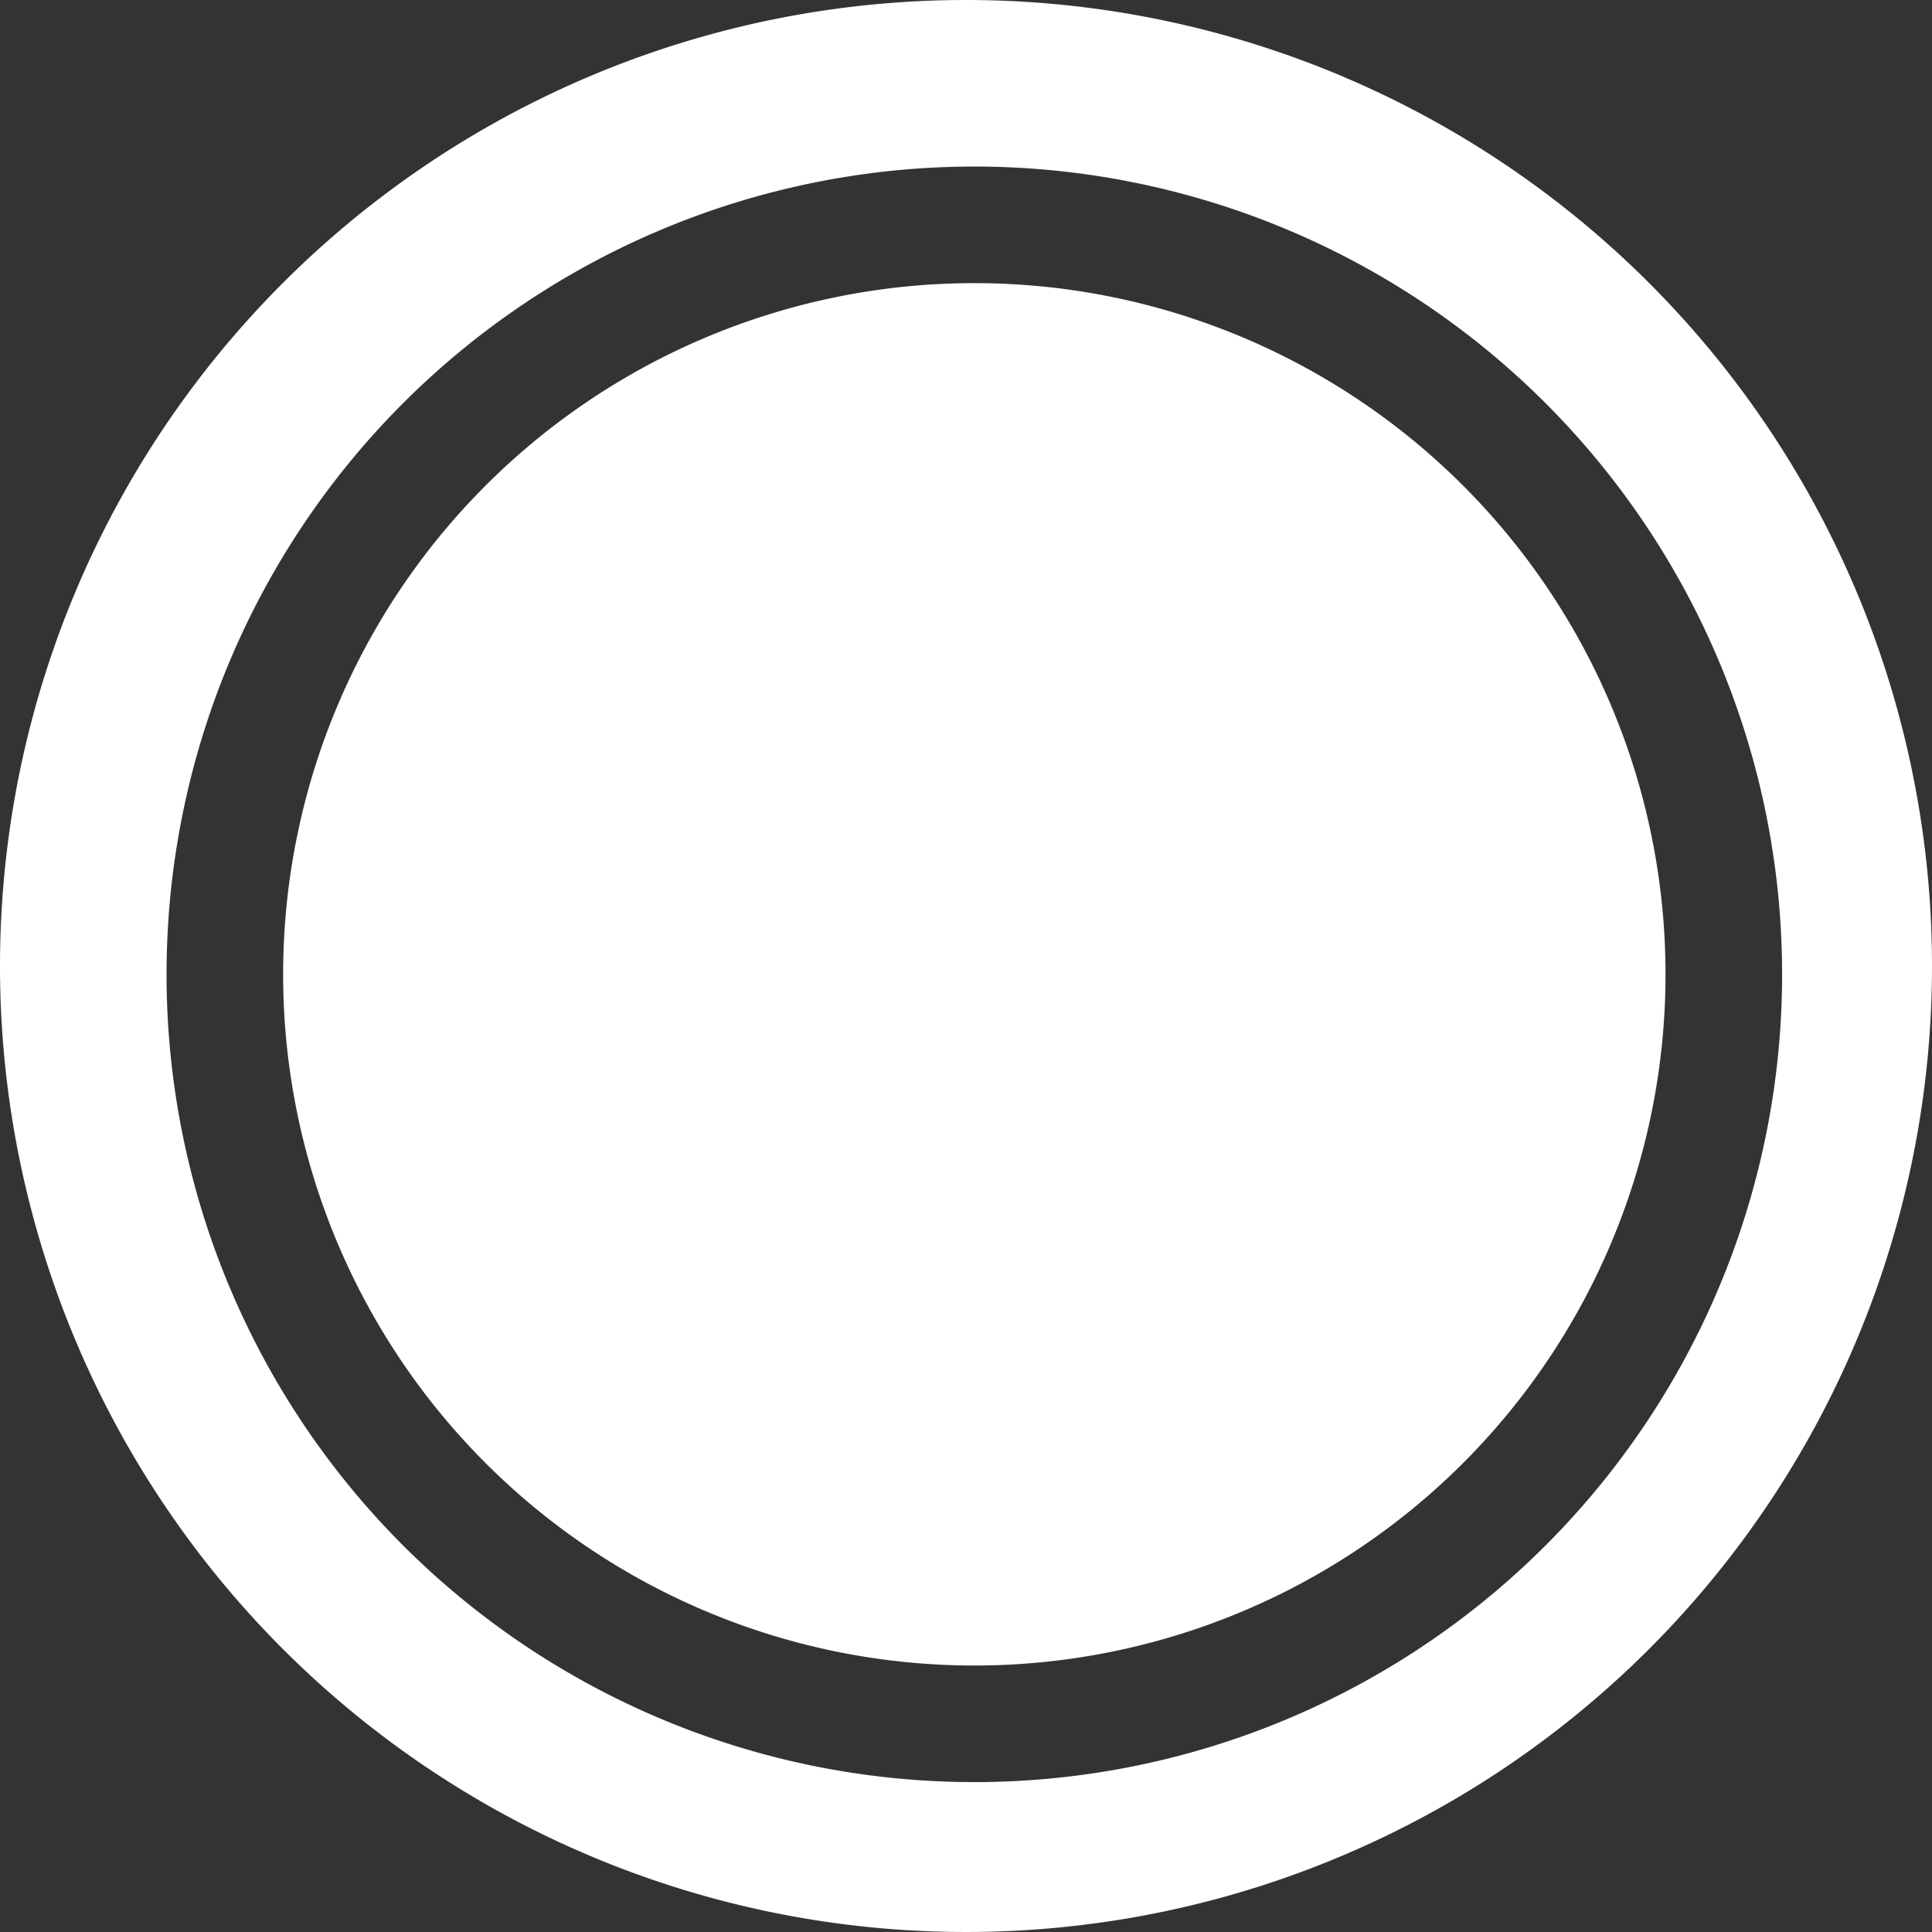 <svg xmlns="http://www.w3.org/2000/svg" width="116" height="116" viewBox="0 0 116 116">
<rect x="0" y="0" width="116" height="116" fill="#333333" stroke="none"/>
<defs>
    <style>
      .cls-1 {
        fill: #fff;
        fill-rule: evenodd;
      }
    </style>
  </defs>
  <path id="楕円形_1" data-name="楕円形 1" class="cls-1" d="M58,0A58,58,0,1,1,0,58,58,58,0,0,1,58,0Zm0.5,10A48.5,48.5,0,1,1,10,58.5,48.5,48.5,0,0,1,58.5,10Zm0,7A41.5,41.5,0,1,1,17,58.5,41.5,41.5,0,0,1,58.5,17Z"/>
</svg>

